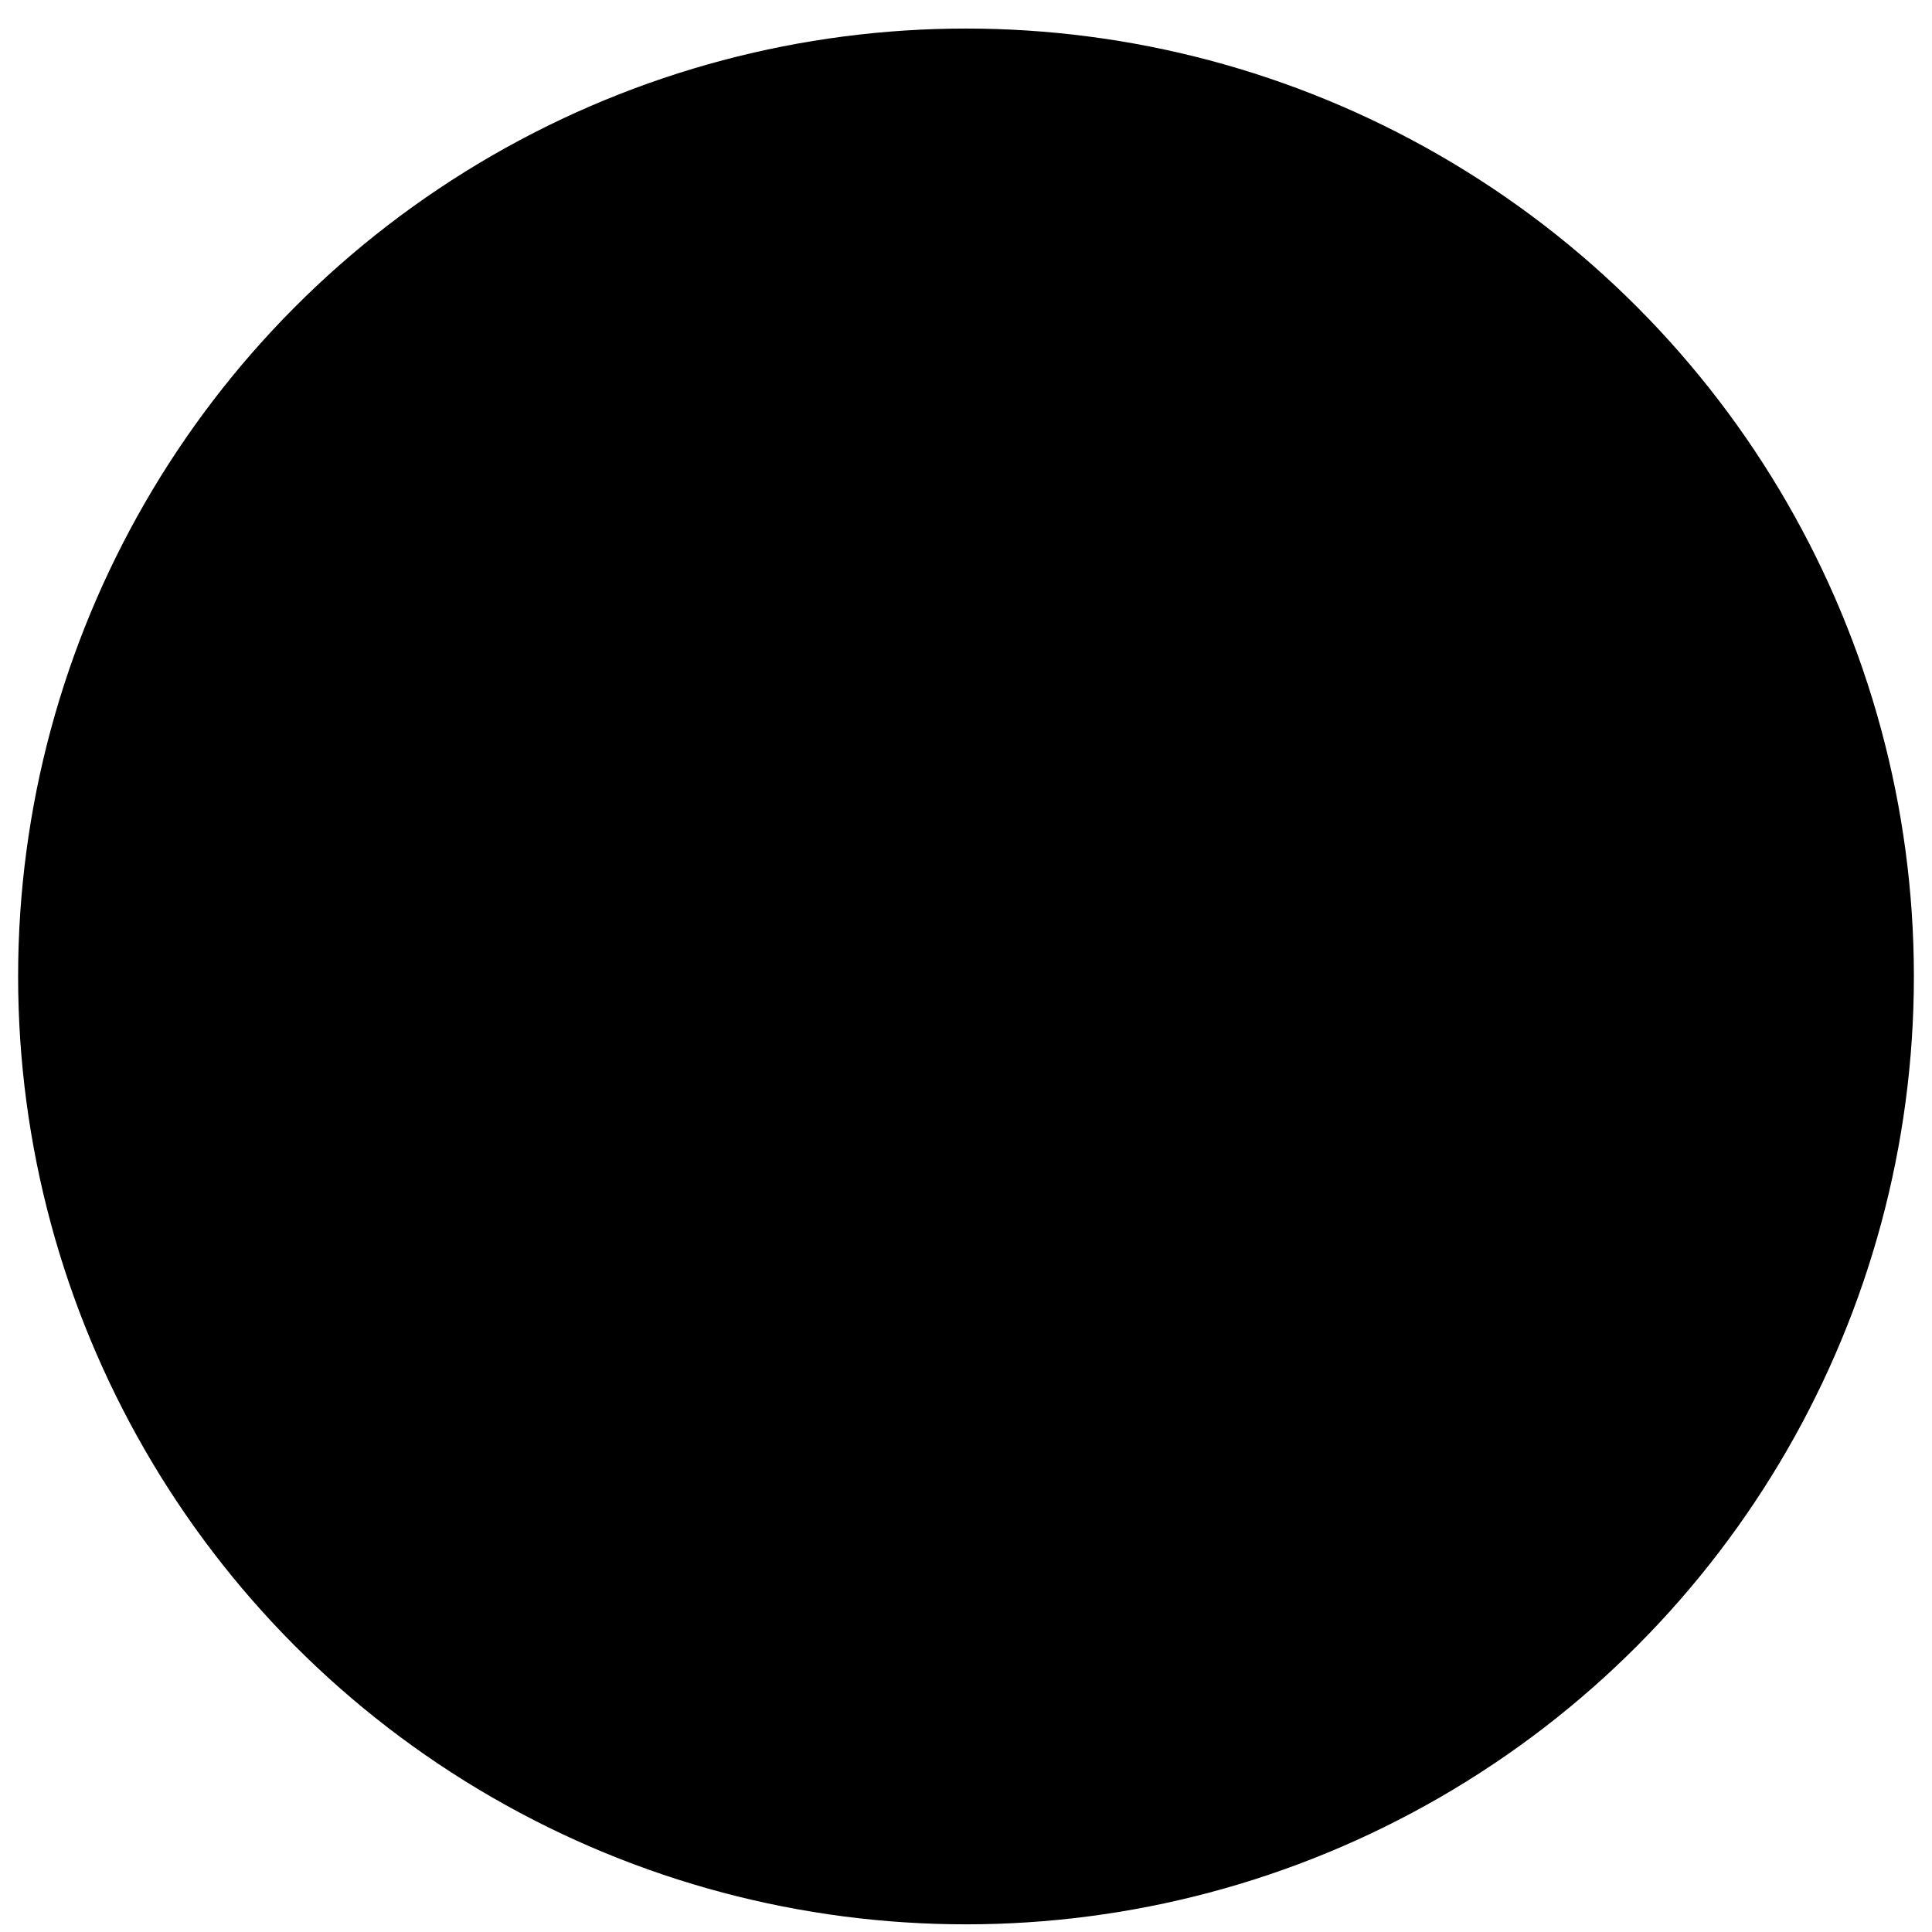 <?xml version="1.0" encoding="UTF-8" standalone="no"?>
<svg
   xmlns:dc="http://purl.org/dc/elements/1.1/"
   xmlns:cc="http://creativecommons.org/ns#"
   xmlns:rdf="http://www.w3.org/1999/02/22-rdf-syntax-ns#"
   xmlns:svg="http://www.w3.org/2000/svg"
   xmlns="http://www.w3.org/2000/svg"
   xmlns:sodipodi="http://sodipodi.sourceforge.net/DTD/sodipodi-0.dtd"
   xmlns:inkscape="http://www.inkscape.org/namespaces/inkscape"
   width="32px"
   height="32px"
   viewBox="0 0 32 32"
   version="1.1"
   id="svg3431"
   inkscape:version="0.91 r13725"
   sodipodi:docname="default_follow.svg">
  <sodipodi:namedview
     pagecolor="#ffffff"
     bordercolor="#666666"
     borderopacity="1"
     objecttolerance="10"
     gridtolerance="10"
     guidetolerance="10"
     inkscape:pageopacity="0"
     inkscape:pageshadow="2"
     inkscape:window-width="1920"
     inkscape:window-height="1029"
     id="namedview3442"
     showgrid="false"
     inkscape:zoom="26.6875"
     inkscape:cx="10.117096"
     inkscape:cy="16.53676"
     inkscape:window-x="0"
     inkscape:window-y="27"
     inkscape:window-maximized="1"
     inkscape:current-layer="svg3431" />
  <!-- Generator: sketchtool 41.2 (35397) - http://www.bohemiancoding.com/sketch -->
  <title
     id="title3433">C39557B6-A7B8-4A7B-9AF0-9972056241F0</title>
  <desc
     id="desc3435">Created with sketchtool.</desc>
  <defs
     id="defs3437" />
  <circle
     style="fill:#000000;fill-opacity:1"
     id="path3495"
     cx="16"
     cy="16.173"
     r="15.7" />
</svg>
